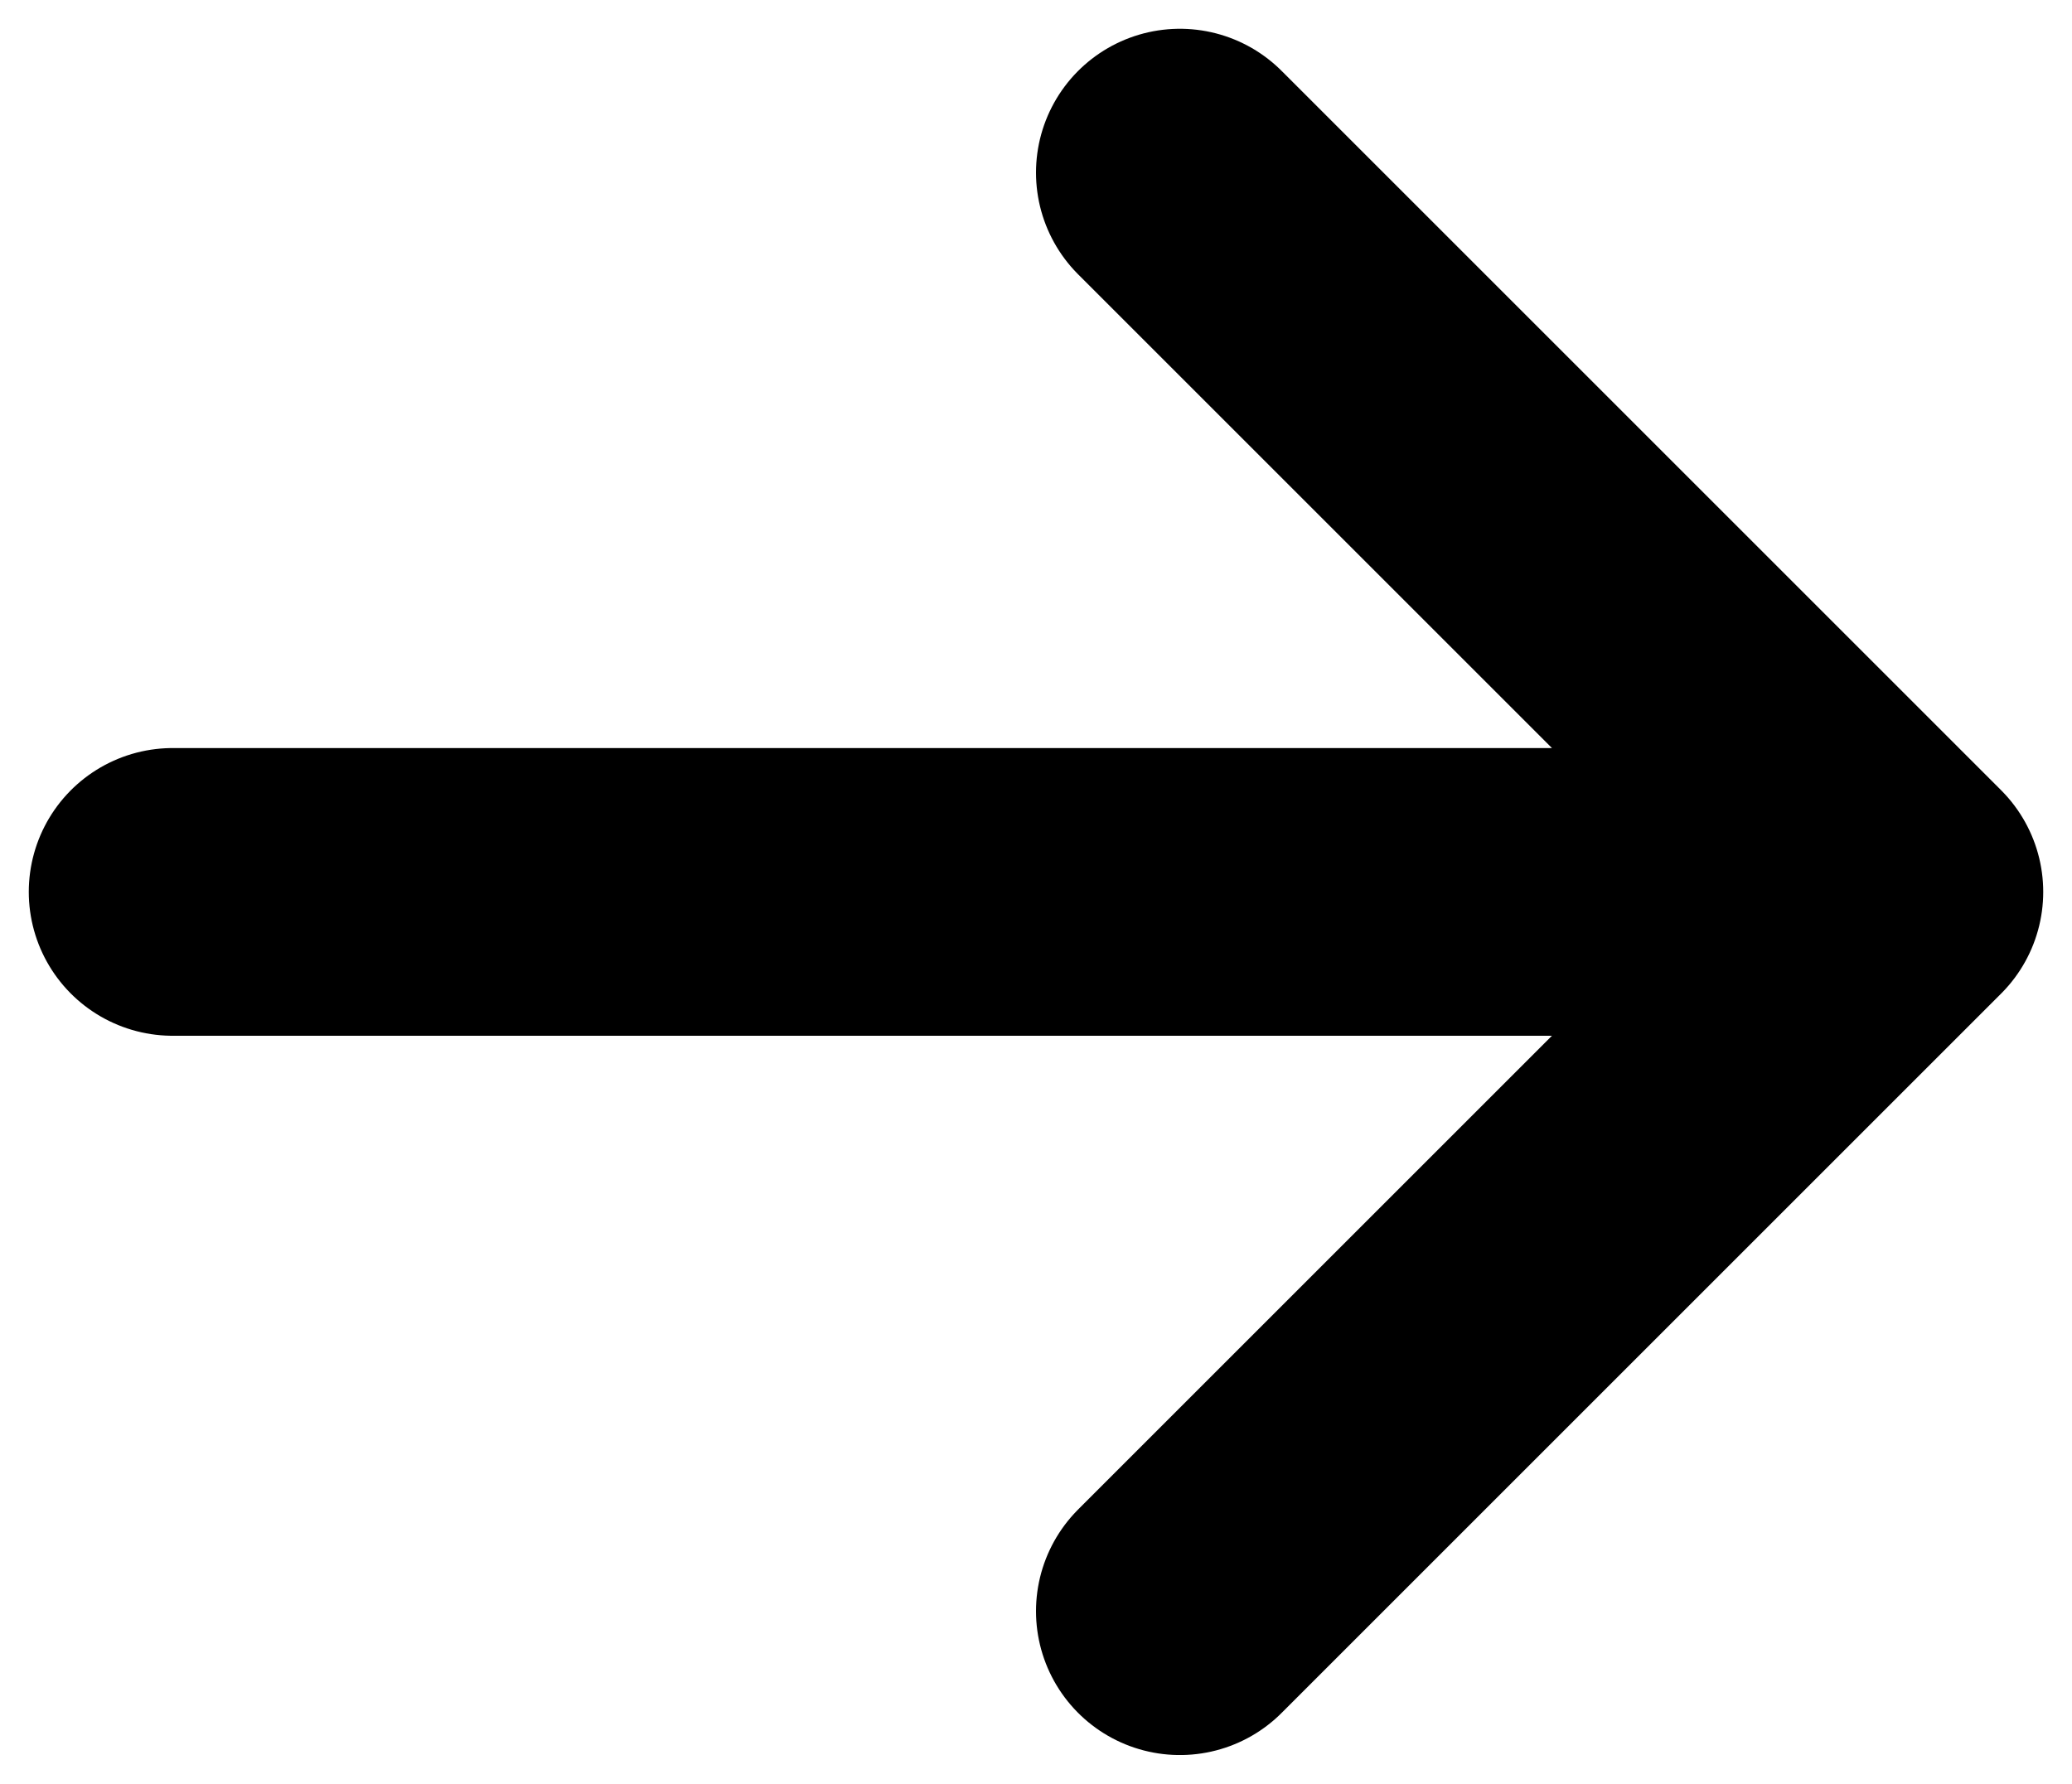 <svg width="36" height="31" viewBox="0 0 36 31" fill="none" xmlns="http://www.w3.org/2000/svg">
<path d="M3 15.5H33M33 15.5L20.5 3M33 15.5L20.5 28" stroke="black" stroke-width="5" stroke-linecap="round" stroke-linejoin="round"/>
</svg>
